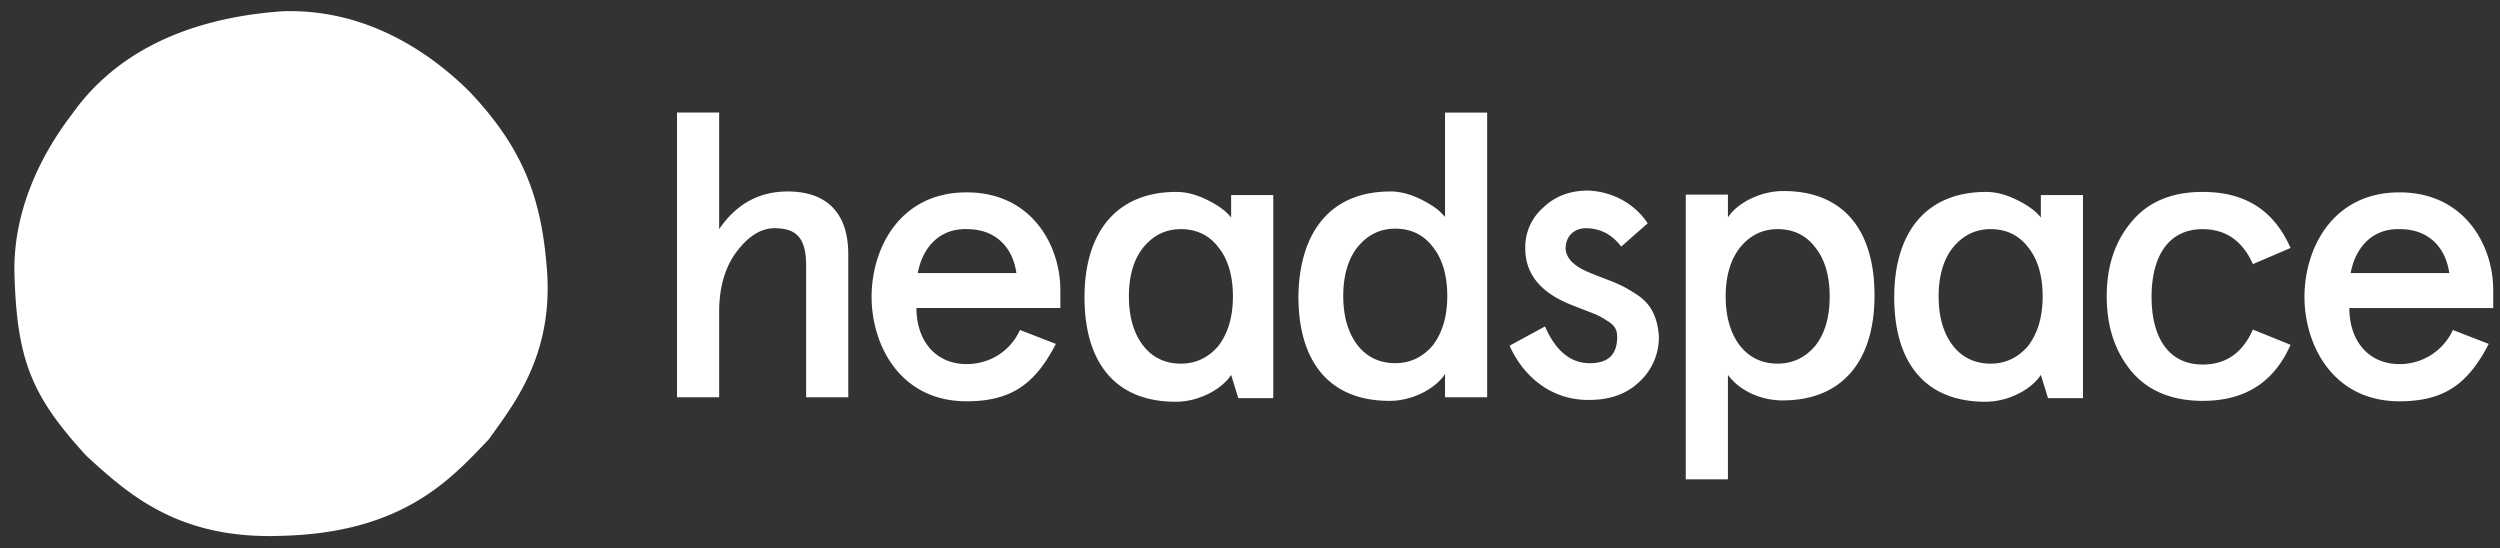 <svg xmlns="http://www.w3.org/2000/svg" width="155" height="34" fill="none" id="svg1521651506_4028"><rect width="100%" height="100%" fill="#333333" stroke="none"/><g clip-path="url(#svg1521651506_4028_a)" fill="#fff"><path d="M41.975 6.979h2.612v7.227c1.085-1.585 2.502-2.335 4.253-2.335 2.39 0 3.753 1.306 3.753 3.891v8.868H49.98v-8.173c0-1.779-.667-2.307-1.973-2.307-.807 0-1.585.473-2.308 1.418-.722.945-1.111 2.196-1.111 3.752v5.31h-2.613V6.979ZM65.77 19.098h-8.951c0 1.974 1.14 3.475 3.113 3.475 1.418 0 2.696-.778 3.308-2.113l2.224.862c-1.279 2.474-2.752 3.558-5.532 3.558-4.142 0-5.893-3.502-5.893-6.476 0-2.975 1.724-6.477 5.893-6.477 4.03 0 5.81 3.28 5.81 6.06v1.111h.027Zm-8.868-2.168h6.115c-.222-1.584-1.278-2.724-3.057-2.724-1.668-.055-2.752 1.084-3.058 2.724ZM86.2 11.87c.612 0 1.251.168 1.918.501.668.334 1.14.667 1.474 1.084V6.98h2.612v17.65h-2.612v-1.445c-.5.806-1.89 1.668-3.447 1.668-3.697 0-5.643-2.39-5.643-6.477.056-4.002 2.001-6.504 5.698-6.504Zm-2.918 6.478c0 1.278.306 2.307.89 3.057.583.75 1.39 1.112 2.334 1.112.945 0 1.724-.39 2.335-1.112.584-.778.89-1.779.89-3.058 0-1.278-.306-2.307-.89-3.03-.584-.778-1.39-1.14-2.335-1.14-.945 0-1.723.39-2.335 1.14-.584.723-.89 1.78-.89 3.03Zm18.873-4.503-1.64 1.445c-.584-.778-1.334-1.14-2.196-1.14-.695 0-1.25.473-1.25 1.251 0 .278.138.556.333.779.445.444.834.611 1.918 1.028.861.334 1.25.473 1.945.917 1.001.584 1.474 1.362 1.585 2.697a3.739 3.739 0 0 1-1.195 2.835c-.807.778-1.835 1.14-3.169 1.14-2.418 0-4.086-1.557-4.892-3.364l2.196-1.195c.667 1.529 1.584 2.28 2.78 2.28 1.14 0 1.695-.529 1.695-1.64 0-.446-.167-.724-.64-1.002a4.74 4.74 0 0 0-.639-.36c-.389-.168-1.306-.501-1.695-.668-1.807-.75-2.724-1.89-2.724-3.447a3.253 3.253 0 0 1 1.112-2.53c.722-.694 1.64-1.056 2.78-1.056 1.5.056 2.89.806 3.696 2.03Zm8.367 10.98c-1.473 0-2.752-.695-3.391-1.585v6.477h-2.613v-17.65h2.613v1.417c.5-.806 1.89-1.64 3.446-1.64 3.697 0 5.643 2.39 5.643 6.476 0 4.031-1.973 6.505-5.698 6.505Zm2.918-6.449c0-1.279-.305-2.307-.889-3.03-.584-.778-1.39-1.14-2.335-1.14-.945 0-1.723.39-2.335 1.14-.584.75-.889 1.751-.889 3.03s.305 2.307.889 3.058c.584.75 1.39 1.111 2.335 1.111.945 0 1.723-.389 2.335-1.111.611-.779.889-1.807.889-3.058Zm28.574 3.002c-1.029 2.335-2.835 3.475-5.448 3.475-1.891 0-3.392-.612-4.42-1.835-1.029-1.25-1.529-2.78-1.529-4.642 0-1.862.5-3.391 1.529-4.614 1.028-1.251 2.502-1.863 4.42-1.863 2.64 0 4.419 1.14 5.448 3.475l-2.335 1c-.639-1.445-1.696-2.167-3.113-2.167-2.113 0-3.169 1.667-3.169 4.197 0 2.53 1.056 4.197 3.169 4.197 1.445 0 2.474-.723 3.113-2.168l2.335.945Zm12.593-2.28h-8.95c0 1.974 1.139 3.475 3.113 3.475a3.621 3.621 0 0 0 3.308-2.113l2.224.862c-1.279 2.474-2.752 3.558-5.532 3.558-4.142 0-5.893-3.502-5.893-6.476 0-2.975 1.724-6.477 5.893-6.477 4.031 0 5.81 3.28 5.81 6.06v1.111h.027Zm-8.867-2.168h6.115c-.222-1.584-1.278-2.724-3.057-2.724-1.668-.055-2.752 1.084-3.058 2.724ZM72.939 11.9c.611 0 1.25.166 1.918.5.667.333 1.14.667 1.473 1.084v-1.39h2.613v12.592h-2.168l-.445-1.445c-.5.806-1.89 1.667-3.447 1.667-3.697 0-5.643-2.39-5.643-6.476 0-4.03 1.974-6.533 5.699-6.533Zm-2.947 6.476c0 1.279.306 2.307.89 3.058.583.75 1.39 1.112 2.335 1.112.945 0 1.723-.39 2.335-1.112.583-.779.889-1.78.889-3.058 0-1.279-.306-2.307-.89-3.03-.583-.778-1.39-1.14-2.334-1.14-.945 0-1.724.39-2.335 1.14-.584.723-.89 1.751-.89 3.03Zm53.149-6.476c.612 0 1.251.166 1.918.5.667.333 1.14.667 1.474 1.084v-1.39h2.612v12.592h-2.168l-.444-1.445c-.501.806-1.891 1.667-3.447 1.667-3.697 0-5.643-2.39-5.643-6.476 0-4.03 1.974-6.533 5.698-6.533Zm-2.946 6.476c0 1.279.306 2.307.889 3.058.584.75 1.39 1.112 2.335 1.112.945 0 1.724-.39 2.335-1.112.584-.779.89-1.78.89-3.058 0-1.279-.306-2.307-.89-3.03-.583-.778-1.39-1.14-2.335-1.14-.945 0-1.723.39-2.335 1.14-.583.723-.889 1.751-.889 3.03Zm-86.281-1.612c.389 5.337-2.113 8.367-3.614 10.48-2.335 2.446-5.281 5.781-12.814 5.976-6.394.25-9.507-2.558-12.12-4.948C1.92 24.519 1.03 22.296.891 16.792c-.028-3.391 1.307-6.755 3.586-9.73C7.673 2.56 12.816 1.032 17.514.698c4.947-.166 8.895 2.308 11.59 4.976 3.392 3.586 4.476 6.671 4.81 11.091Z"/></g><defs><clipPath id="svg1521651506_4028_a"><path fill="#fff" d="M0 0h155v34H0z"/></clipPath></defs></svg>